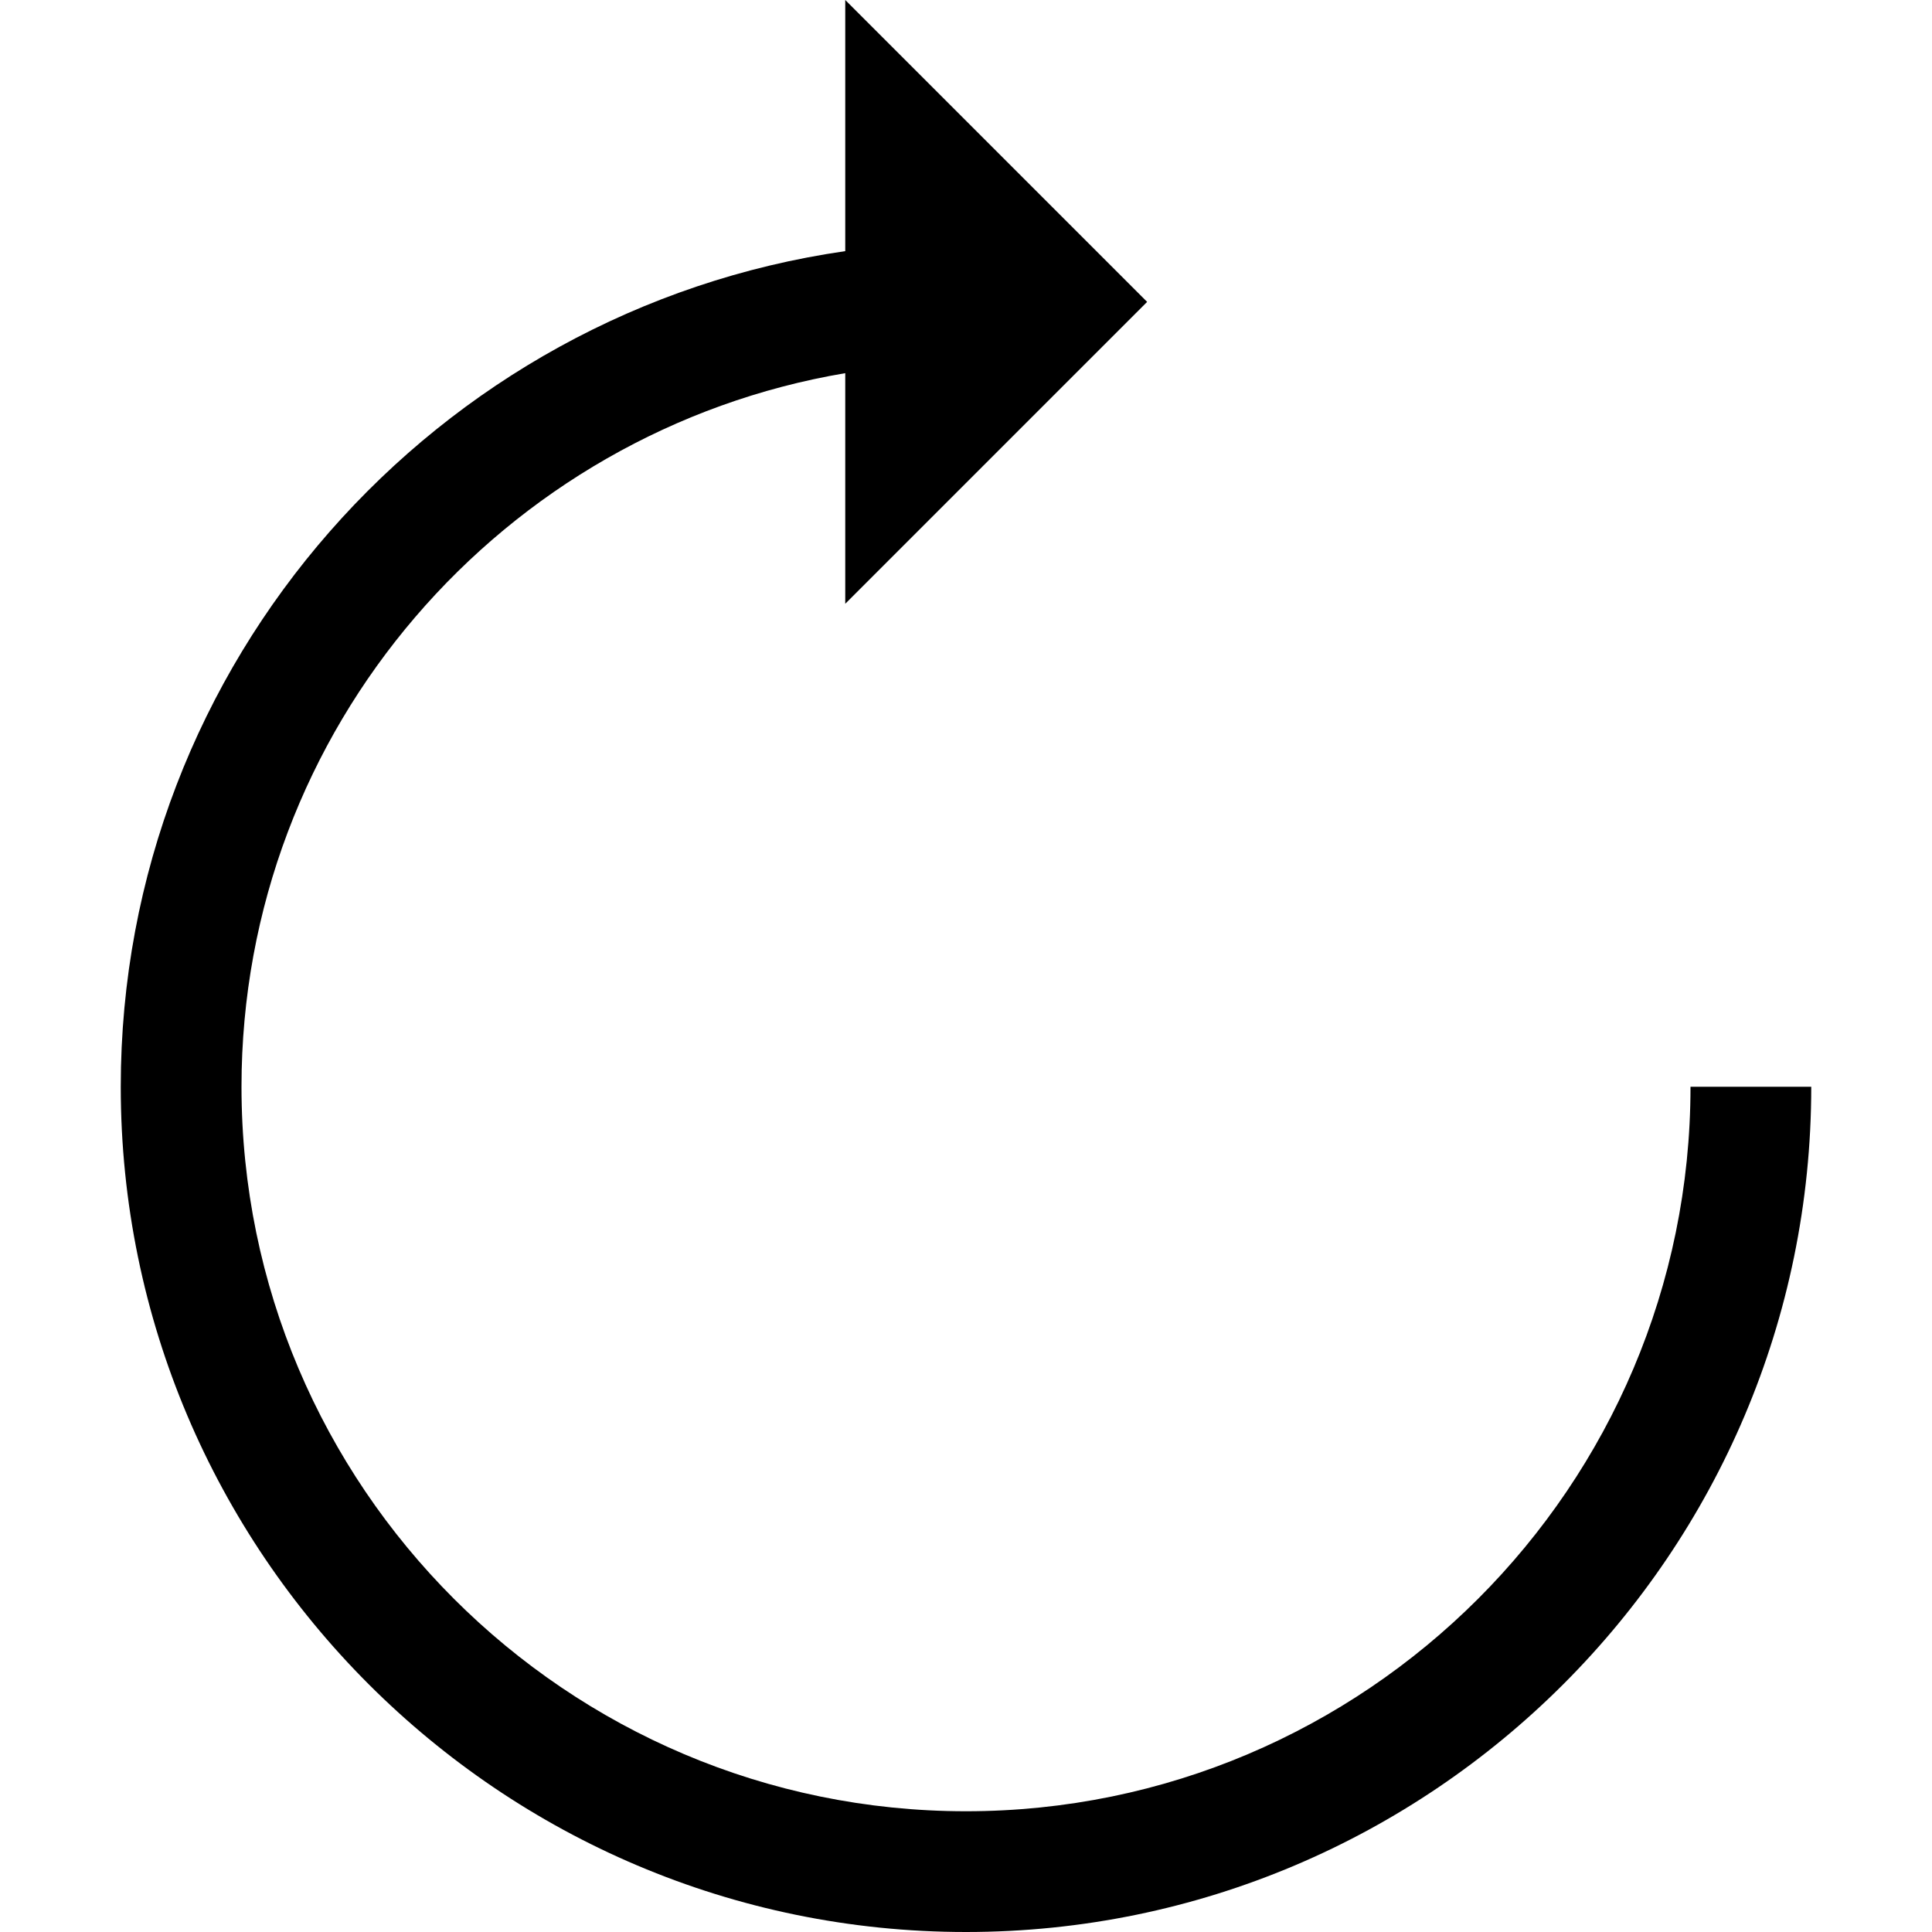 <svg id="Capa_1" enable-background="new 0 0 551.13 551.13" height="24" viewBox="0 0 551.13 551.13" width="24" xmlns="http://www.w3.org/2000/svg"><path d="m482.239 310.011c0 113.966-92.707 206.674-206.674 206.674s-206.674-92.708-206.674-206.674c0-102.208 74.639-187.086 172.228-203.562v65.78l86.114-86.114-86.114-86.115v71.641c-116.653 16.802-206.673 117.139-206.673 238.37 0 132.955 108.164 241.119 241.119 241.119s241.119-108.164 241.119-241.119z"/></svg>